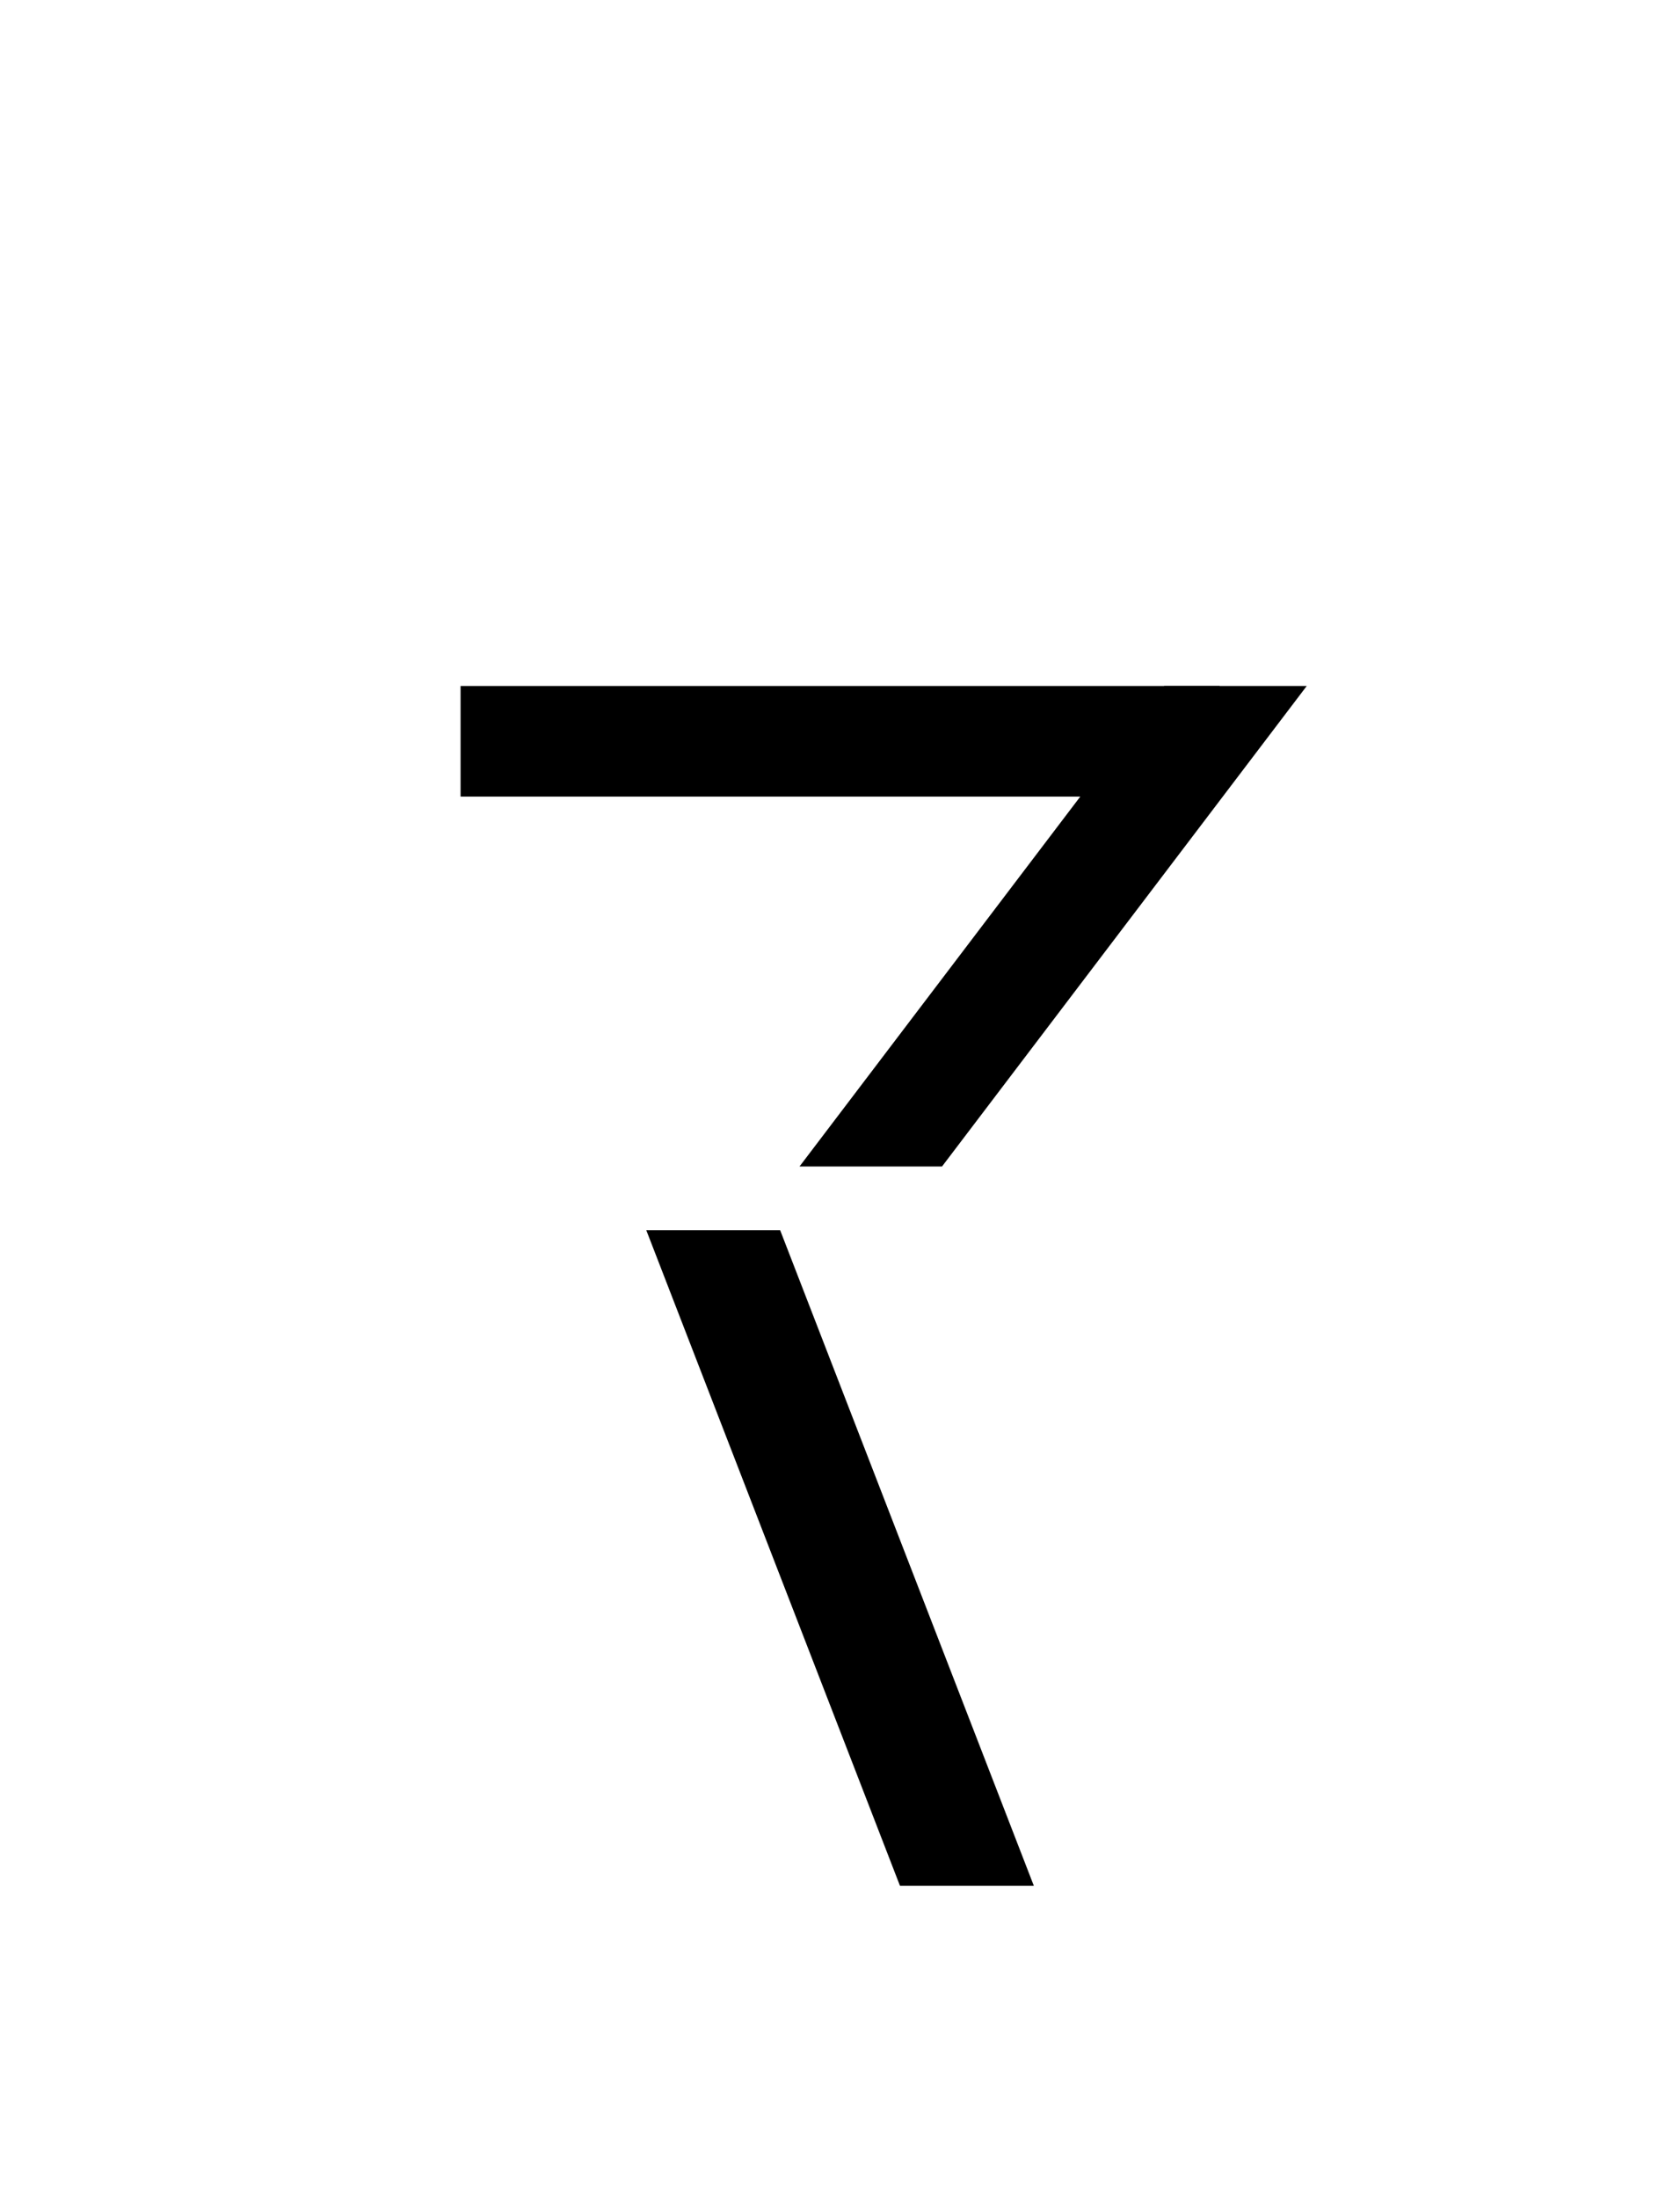 <?xml version="1.0" encoding="UTF-8"?>
<svg id="a" data-name="레이어 1" xmlns="http://www.w3.org/2000/svg" width="14.583" height="19.077" viewBox="0 0 14.583 19.077">
  <polygon points="11.343 5.953 10.106 5.953 6.94 10.123 8.177 10.123 11.343 5.953" stroke-width="0"/>
  <rect x="6.812" y="3.138" width=".96" height="6.589" transform="translate(13.725 -.859) rotate(90)" stroke-width="0"/>
  <polygon points="6.772 10.676 5.61 10.676 7.812 16.365 8.974 16.365 6.772 10.676" stroke-width="0"/>
</svg>